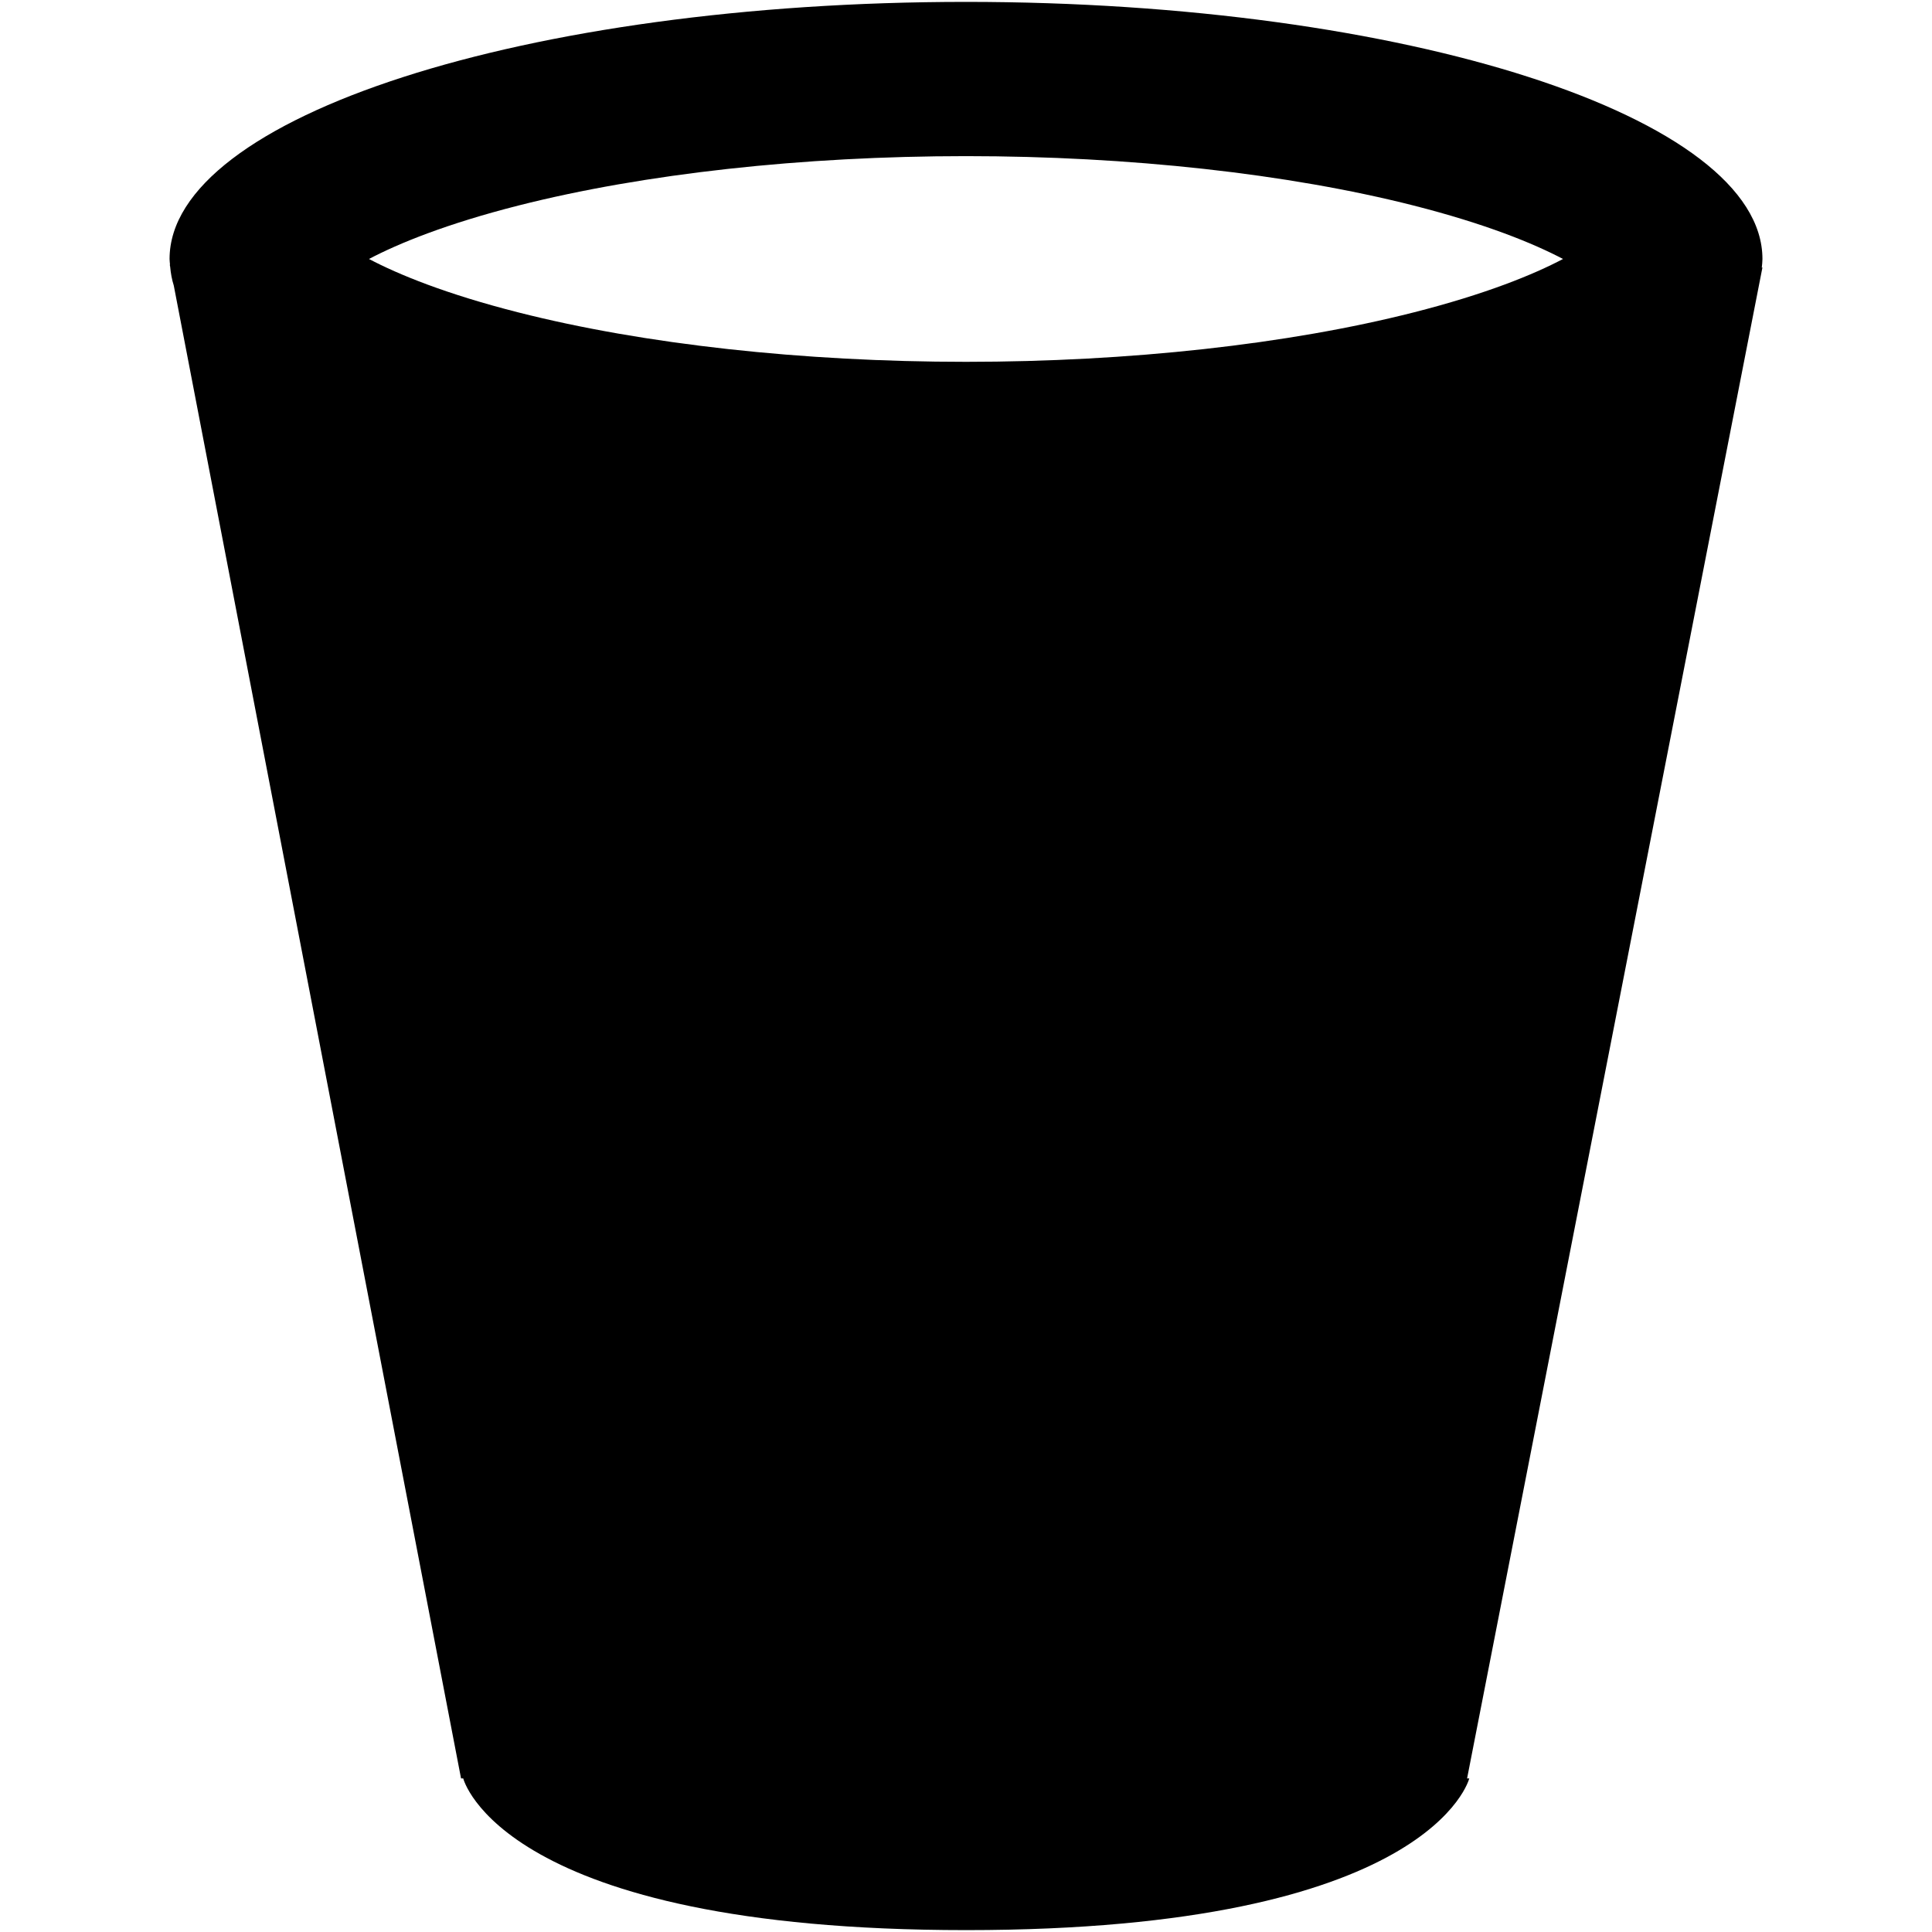 <?xml version="1.0" encoding="iso-8859-1"?>
<!DOCTYPE svg PUBLIC "-//W3C//DTD SVG 1.1//EN" "http://www.w3.org/Graphics/SVG/1.1/DTD/svg11.dtd">
<svg 
 version="1.1" xmlns="http://www.w3.org/2000/svg" xmlns:xlink="http://www.w3.org/1999/xlink" x="0px" y="0px" width="512px"
	 height="512px" viewBox="0 0 512 512" style="enable-background:new 0 0 512 512;" xml:space="preserve"
><g id="afcae5a789ccd549f9c6e2a2f80f9720"><g></g><path style="display: inline;" d="M466.887,70.936c0.079-0.764,0.179-1.527,0.179-2.304C467.065,30.997,372.567,0.5,256,0.5
		C139.428,0.5,44.935,30.997,44.935,68.632c0,0.512,0.085,1.02,0.119,1.531c-0.02-0.009-0.043-0.017-0.065-0.025l0.106,0.563
		c0.156,1.671,0.437,3.333,0.96,4.982l76.127,395.612h0.578c0,0,9.941,40.204,133.305,40.204
		c123.364,0,133.306-40.204,133.306-40.204h-0.577l78.272-400.425C467.009,70.897,466.944,70.91,466.887,70.936z M137.395,54.464
		C170.615,46.029,212.732,41.377,256,41.377c43.263,0,85.386,4.652,118.603,13.087c19.093,4.855,31.76,10.032,39.613,14.168
		c-7.854,4.144-20.521,9.321-39.613,14.167C341.386,91.244,299.263,95.887,256,95.887c-43.268,0-85.385-4.643-118.605-13.088
		c-19.095-4.846-31.757-10.023-39.609-14.167C105.638,64.496,118.3,59.32,137.395,54.464z"></path></g></svg>